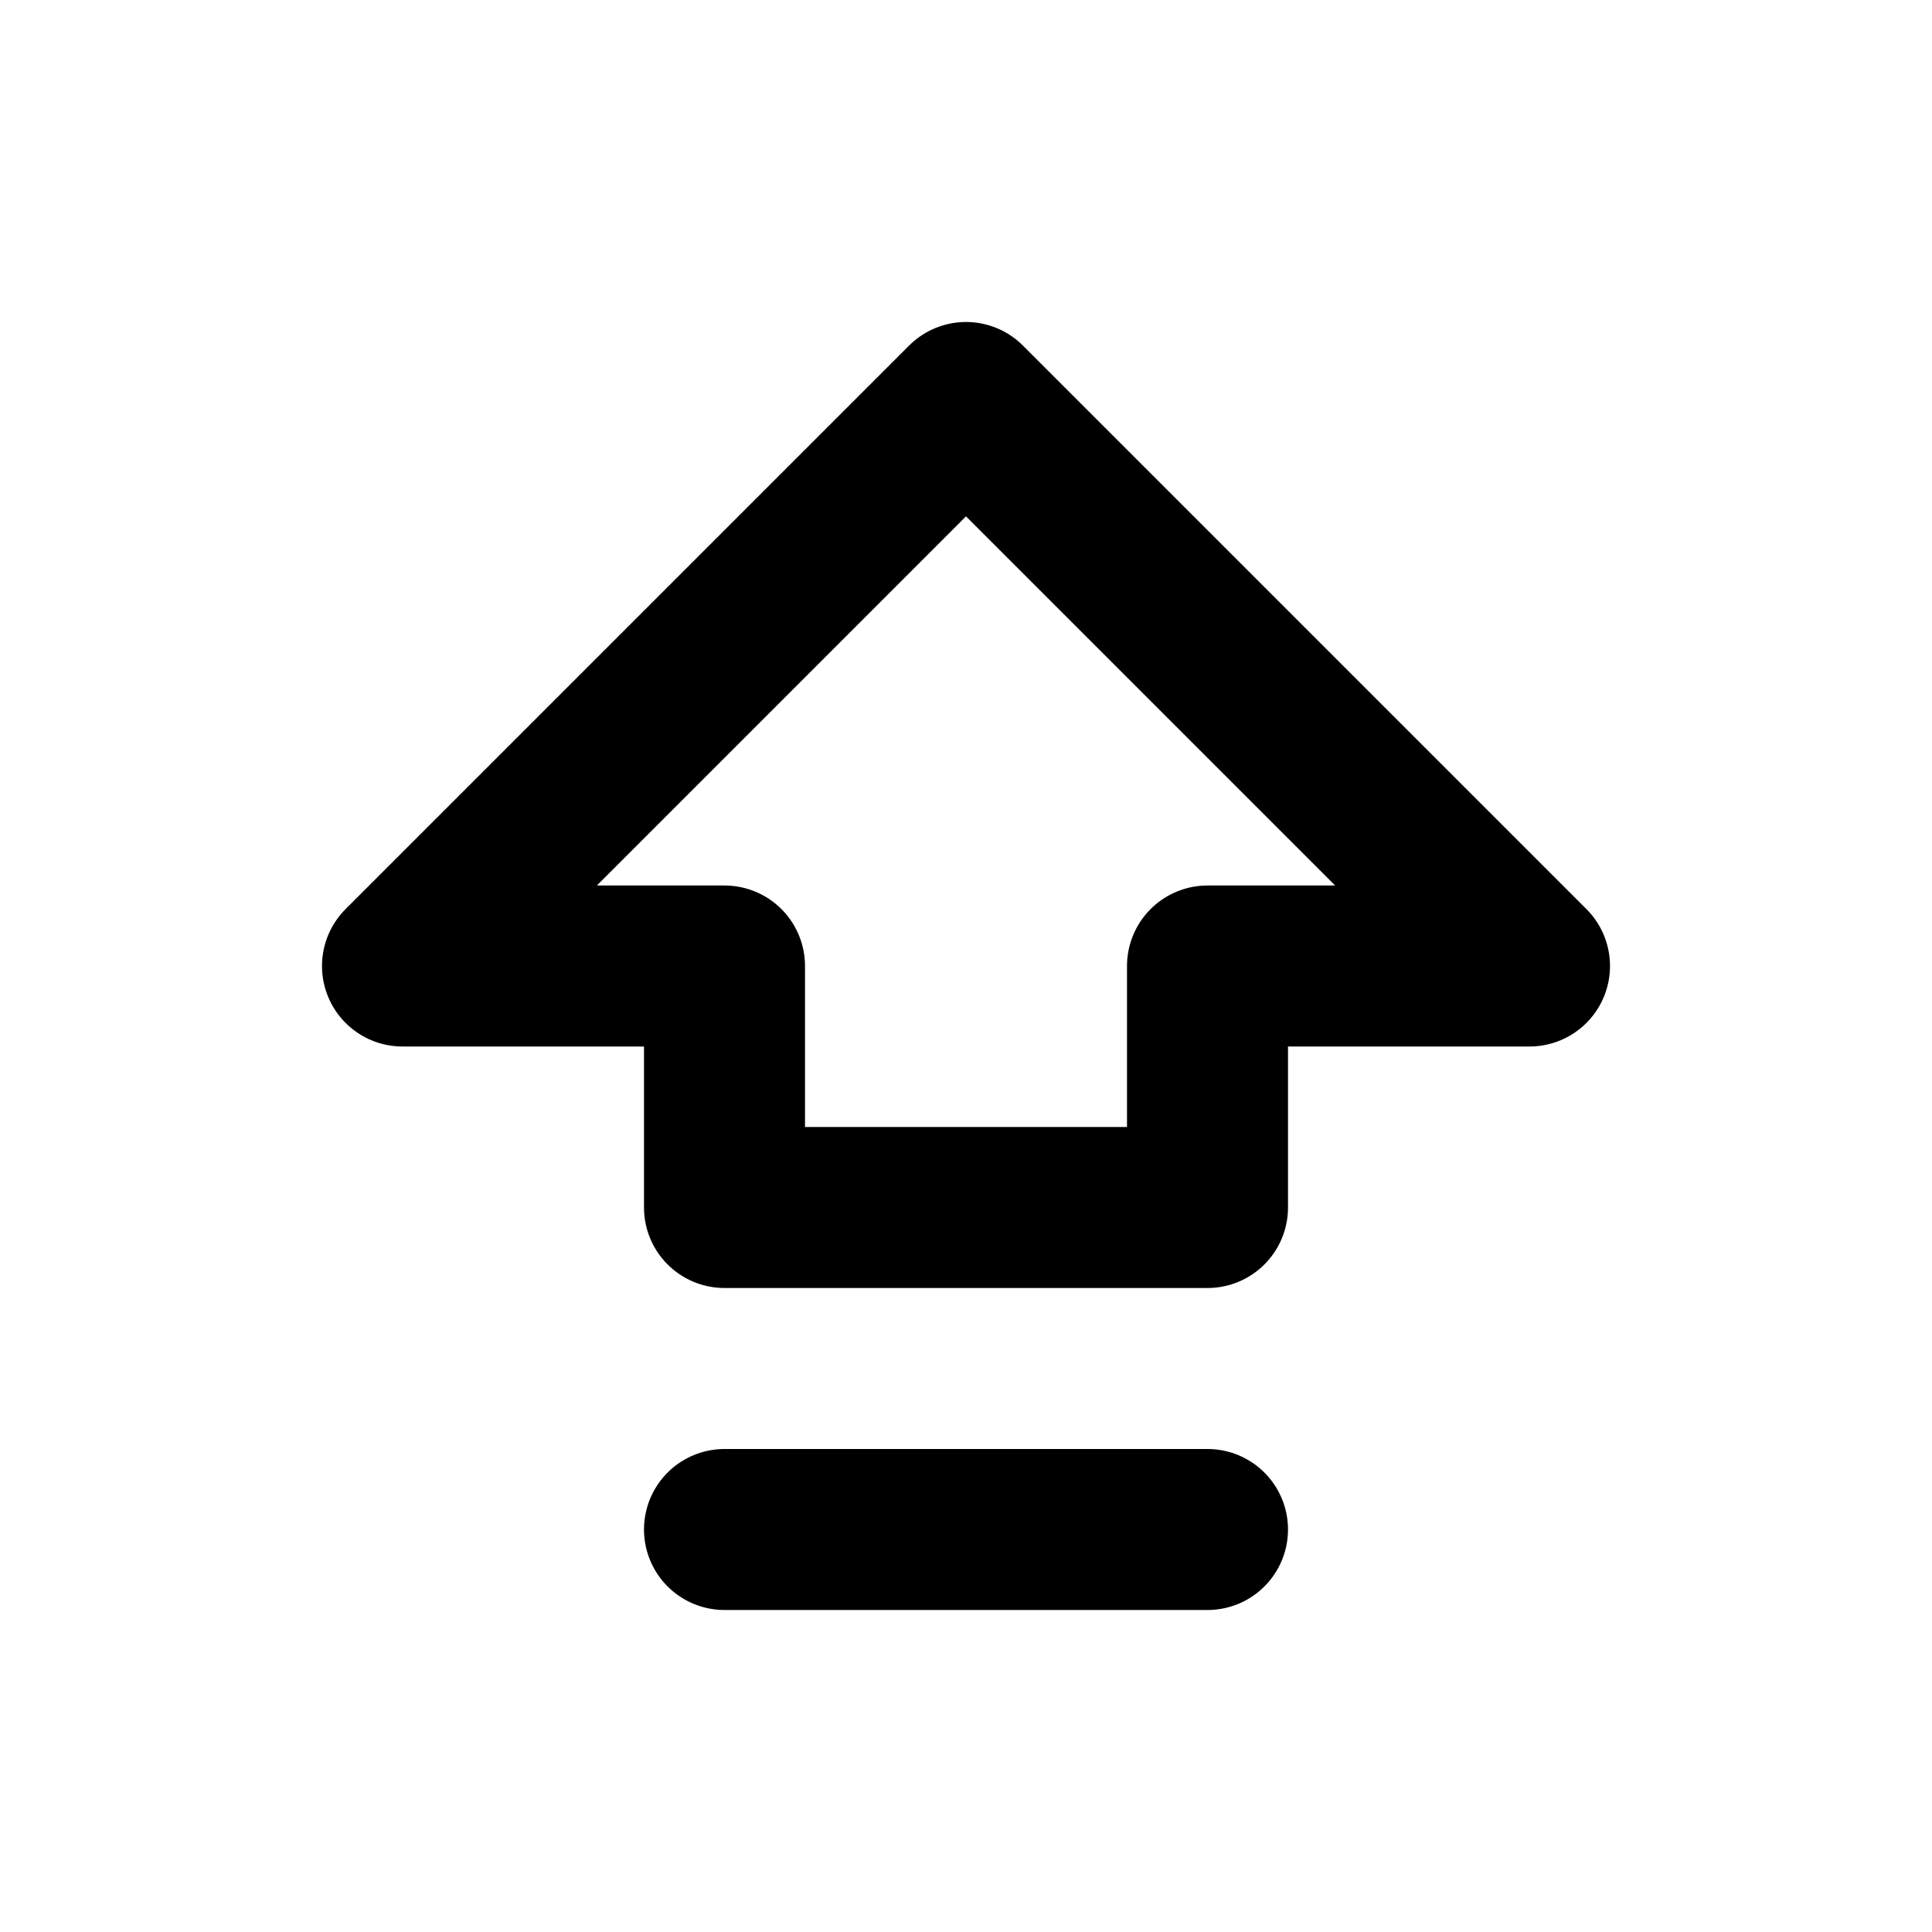 <!-- @license lucide-static v0.507.0 - ISC -->
<svg
  class="lucide lucide-arrow-big-up-dash"
  xmlns="http://www.w3.org/2000/svg"
  width="24"
  height="24"
  viewBox="0 0 24 24"
  fill="none"
  stroke="currentColor"
  stroke-width="2"
  stroke-linecap="round"
  stroke-linejoin="round"
>
  <path d="M9 19h6" />
  <path d="M9 15v-3H5l7-7 7 7h-4v3H9z" />
</svg>

